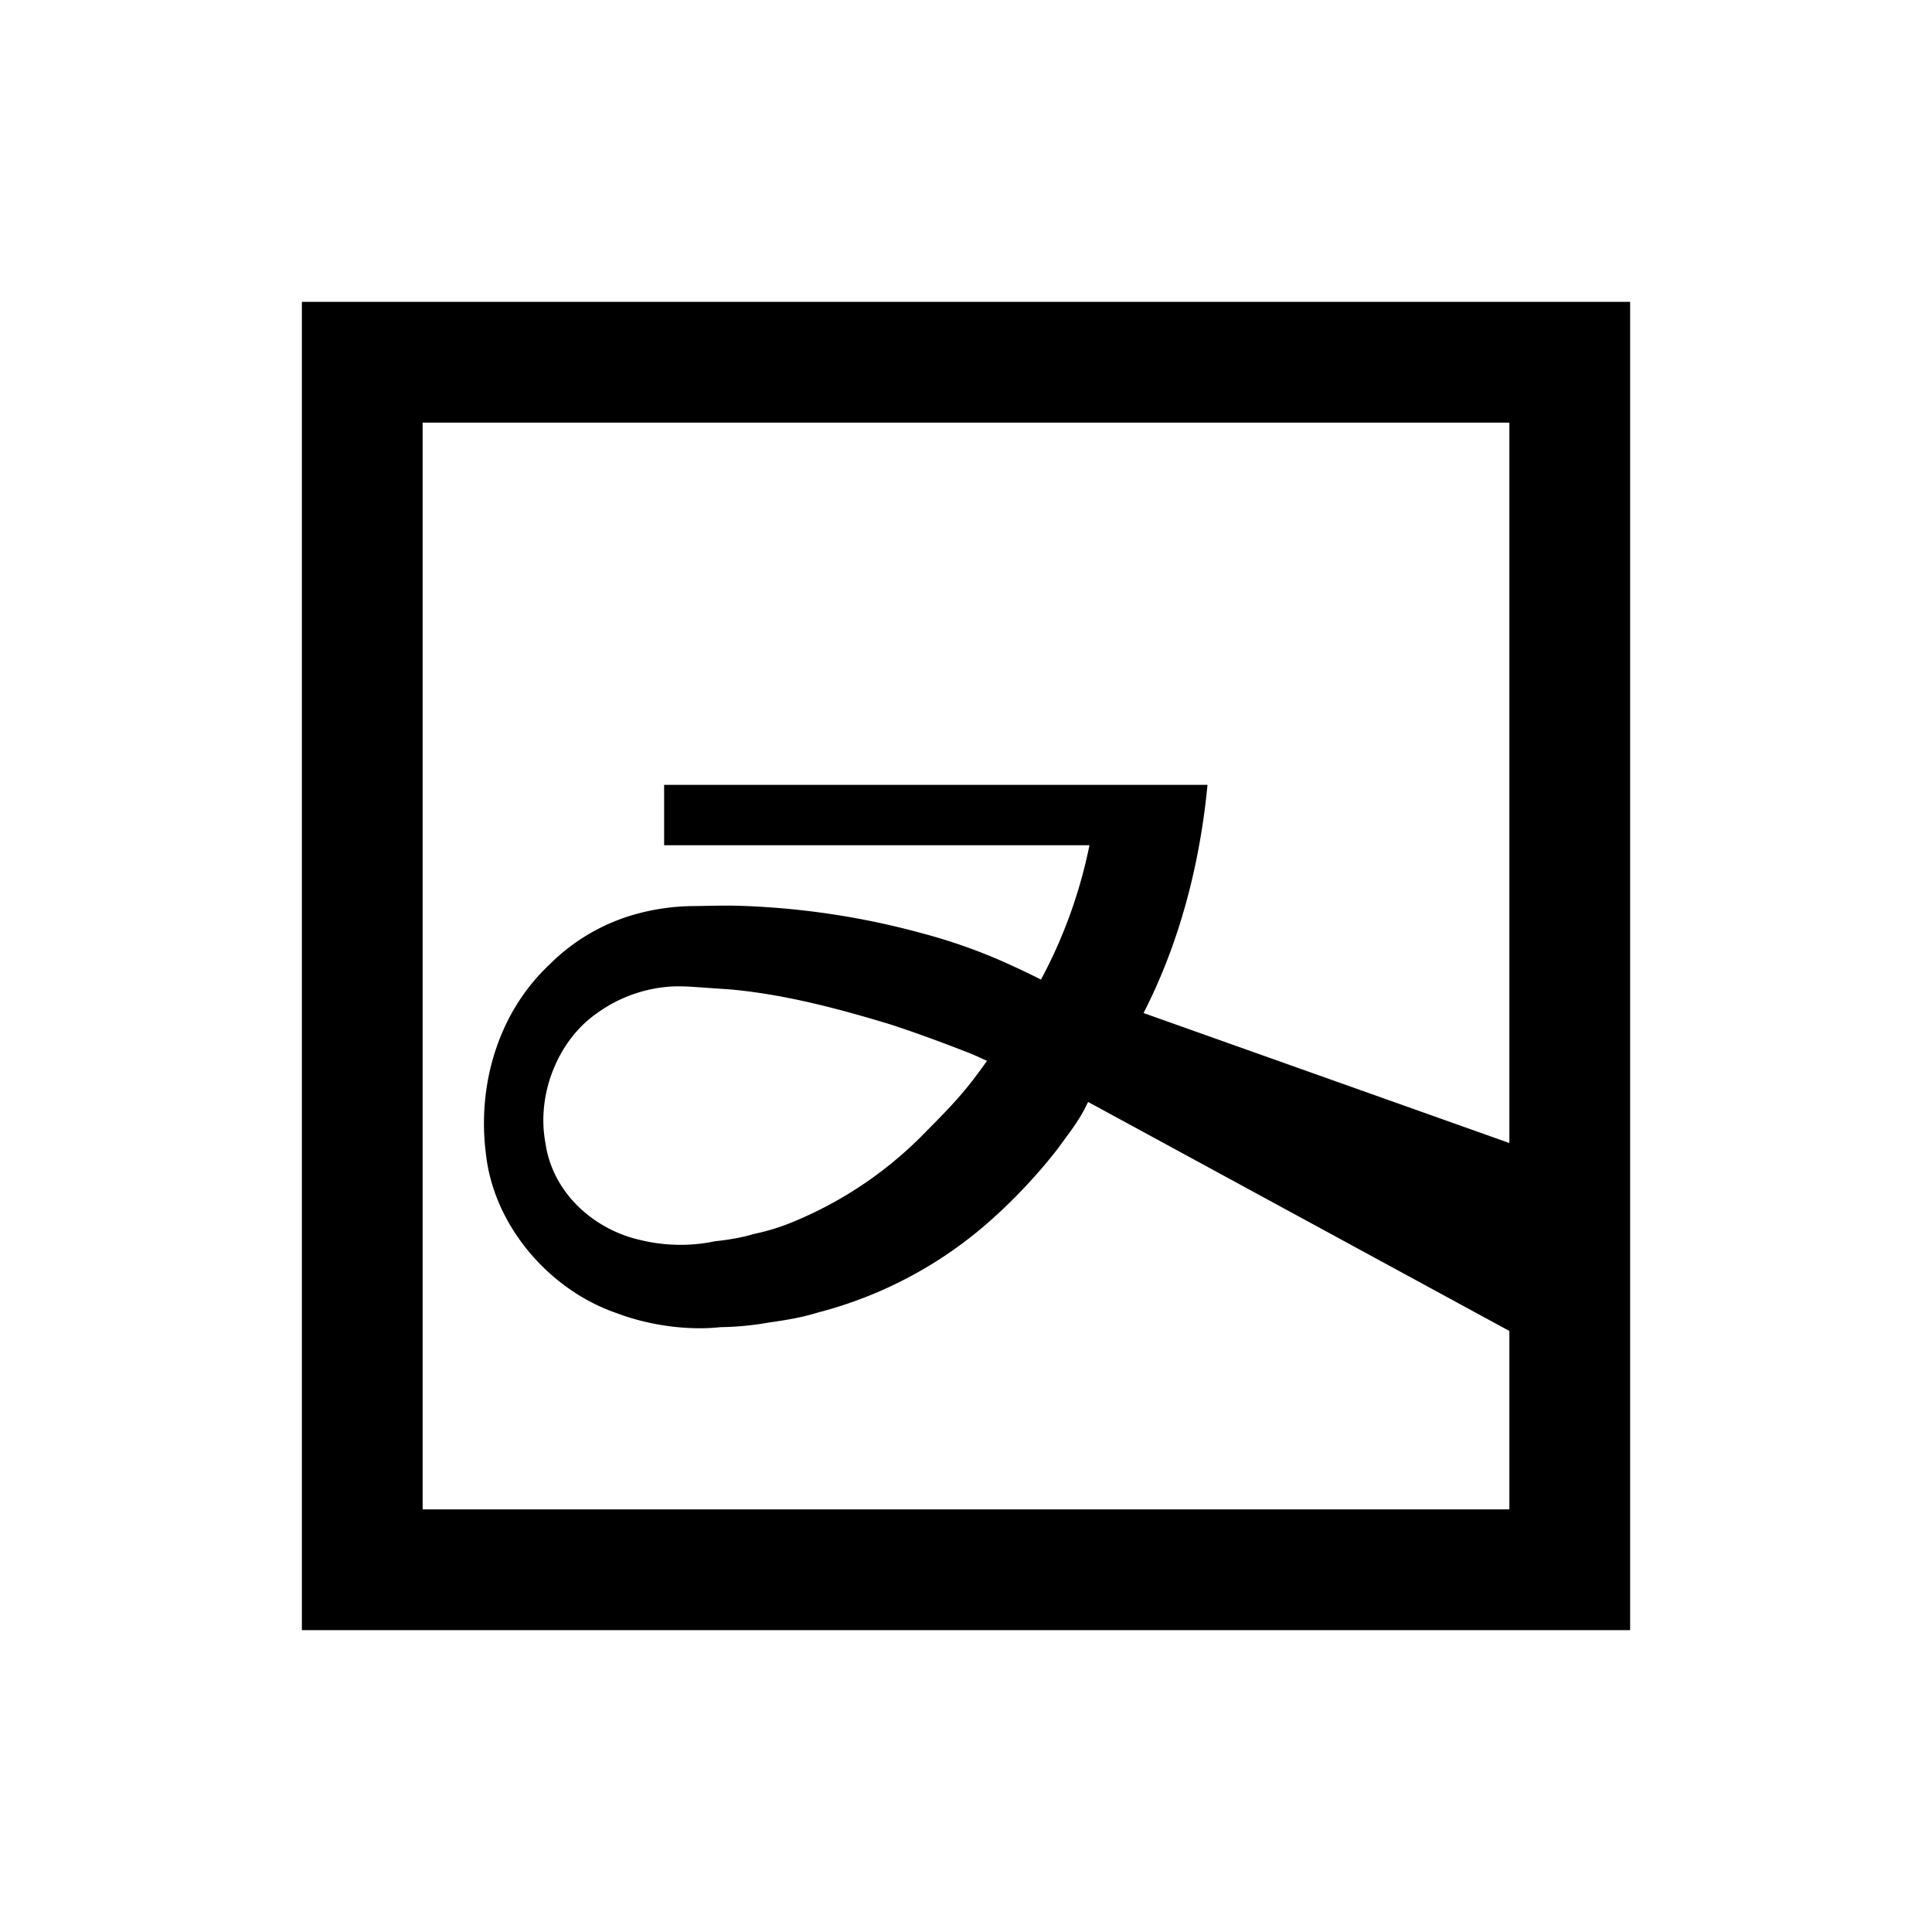 <svg xmlns="http://www.w3.org/2000/svg" viewBox="0 0 32 32"><path d="M5 5v22h22V5zm2 2h18v11.932l-6.059-2.153c.598-1.17.932-2.46 1.059-3.779h-9v1h7.045a8.1 8.1 0 0 1-.803 2.225 13 13 0 0 0-.494-.237 9 9 0 0 0-1.465-.527 13 13 0 0 0-3.068-.459c-.26-.007-.52.004-.777.006a3.7 3.7 0 0 0-.856.119 3.25 3.25 0 0 0-1.484.852c-.847.798-1.195 1.99-1.05 3.13.126 1.176 1.036 2.256 2.173 2.643.55.209 1.196.287 1.71.23a5 5 0 0 0 .811-.078c.271-.038.54-.082.803-.164a6.9 6.9 0 0 0 2.87-1.533 9 9 0 0 0 1.103-1.178c.156-.218.326-.428.45-.668l.055-.109L25 22.045V25H7zm4.154 9.338q.134-.003.274.004l.681.047c.911.085 1.8.323 2.676.59q.652.218 1.293.472c.091.037.18.08.27.12q-.122.173-.252.341c-.26.337-.564.633-.86.934a6.5 6.5 0 0 1-2.115 1.398 3.5 3.5 0 0 1-.625.192c-.212.064-.43.099-.652.123a2.8 2.8 0 0 1-1.235-.02c-.775-.172-1.457-.783-1.574-1.603-.155-.814.211-1.703.84-2.145a2.35 2.35 0 0 1 1.28-.453z"/></svg>
